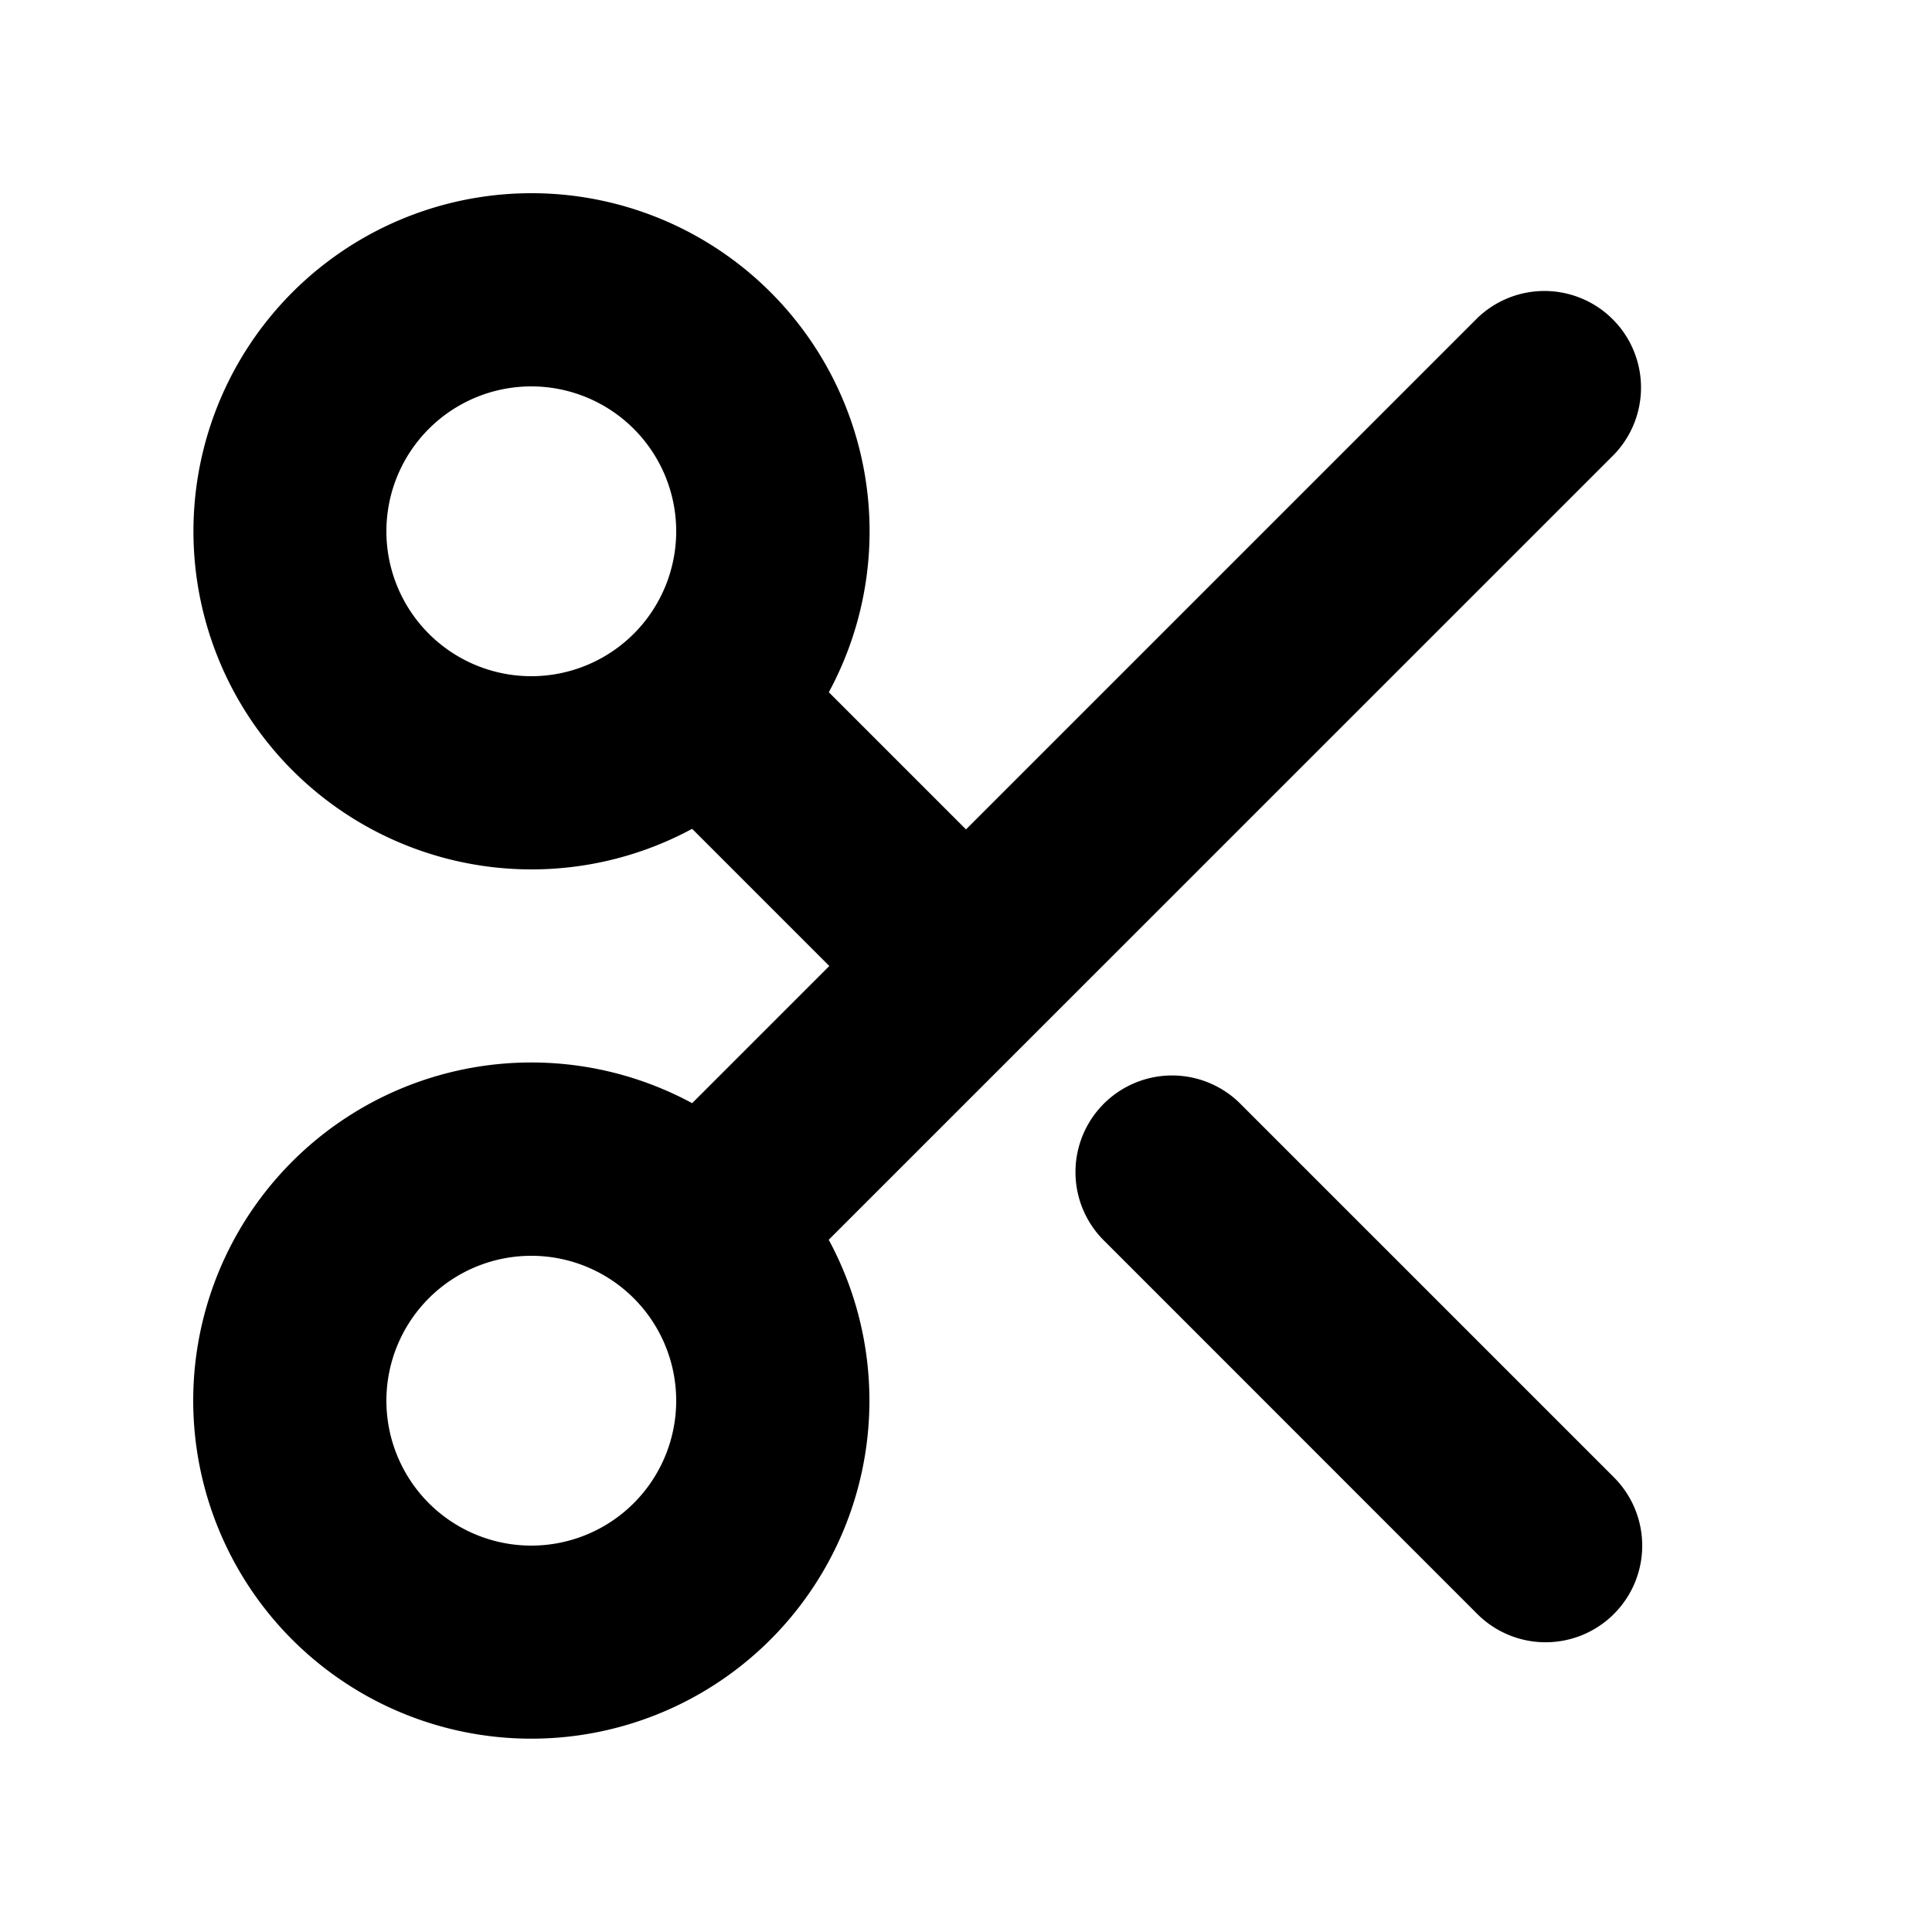 <svg xmlns="http://www.w3.org/2000/svg" fill="currentColor" viewBox="0 0 20 20"><path fill-rule="evenodd" d="M5.5 2a3.5 3.5 0 1 0 1.665 6.58L8.585 10l-1.42 1.42a3.5 3.5 0 1 0 1.414 1.414l8.128-8.127a1 1 0 0 0-1.414-1.414L10 8.586l-1.42-1.42A3.5 3.5 0 0 0 5.5 2ZM4 5.5a1.5 1.5 0 1 1 3 0 1.5 1.5 0 0 1-3 0Zm0 9a1.5 1.5 0 1 1 3 0 1.5 1.5 0 0 1-3 0Z" clip-rule="evenodd"/><path d="M12.828 11.414a1 1 0 0 0-1.414 1.414l3.879 3.88a1 1 0 0 0 1.414-1.415l-3.879-3.879Z"/></svg>